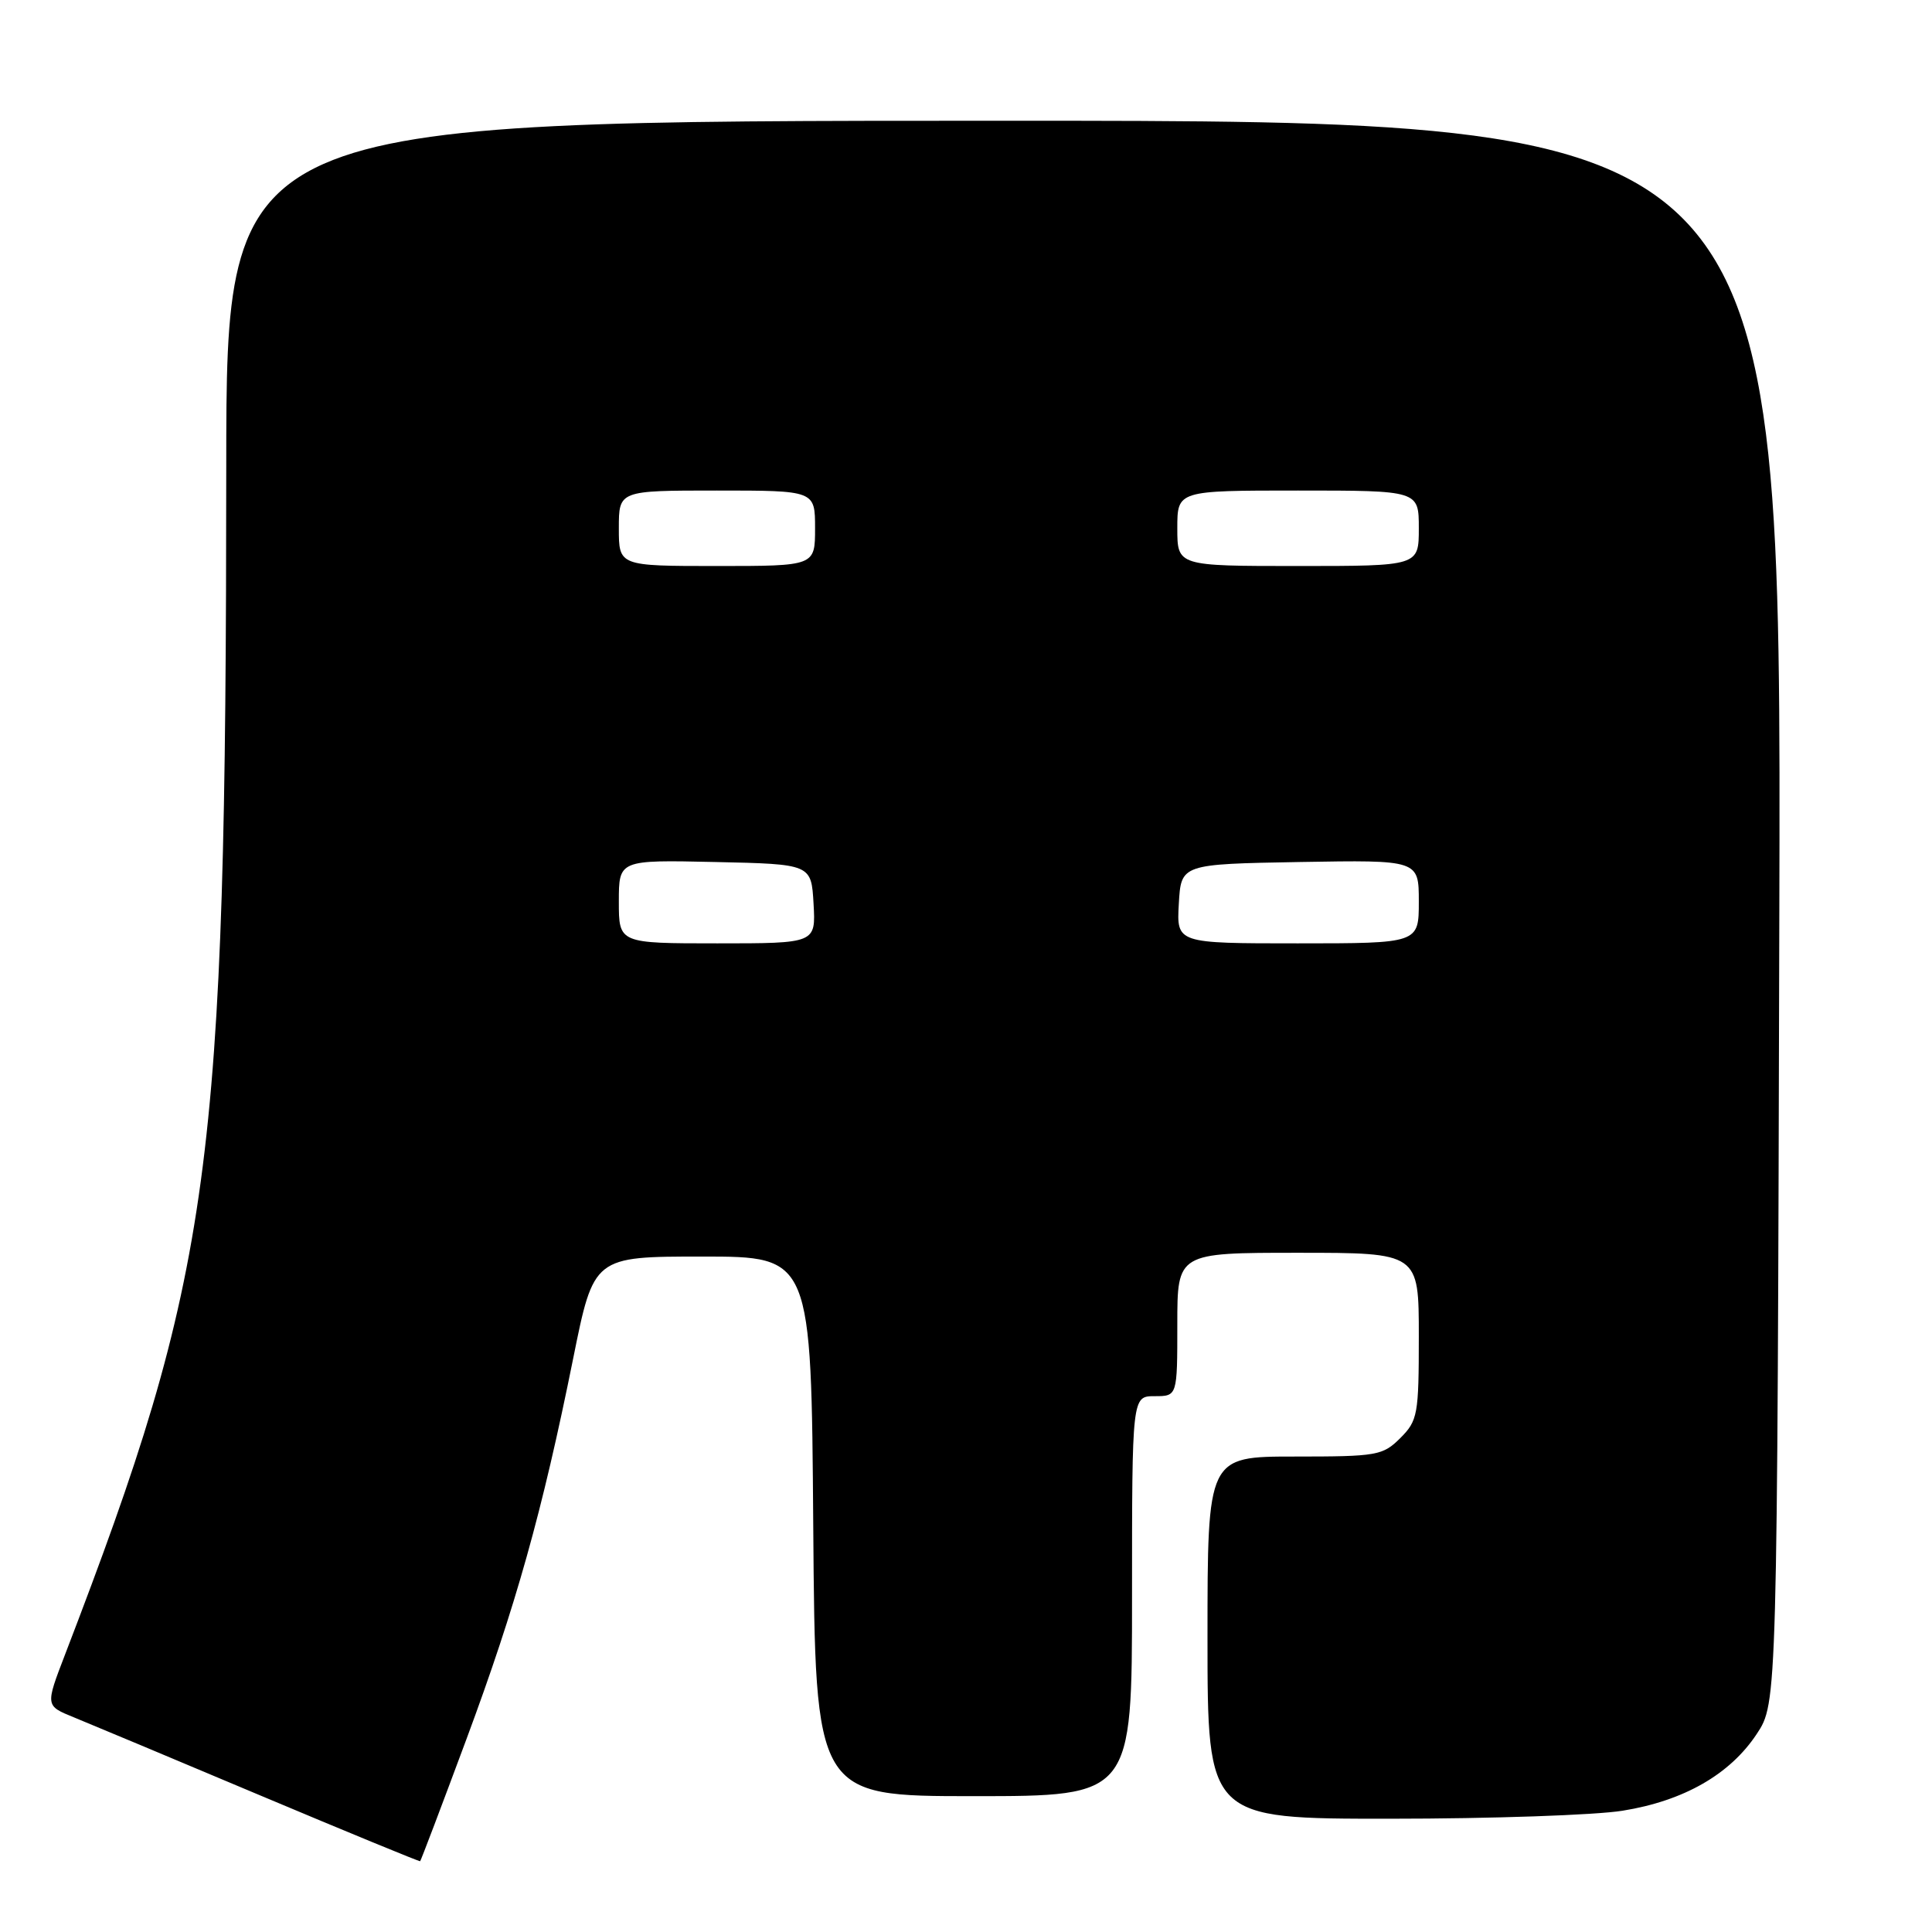 <?xml version="1.0" encoding="UTF-8" standalone="no"?>
<!DOCTYPE svg PUBLIC "-//W3C//DTD SVG 1.1//EN" "http://www.w3.org/Graphics/SVG/1.1/DTD/svg11.dtd" >
<svg xmlns="http://www.w3.org/2000/svg" xmlns:xlink="http://www.w3.org/1999/xlink" version="1.1" viewBox="0 0 256 256">
 <g >
 <path fill="currentColor"
d=" M 61.79 230.49 C 68.35 212.83 71.86 200.31 75.95 180.00 C 78.67 166.50 78.67 166.50 93.08 166.50 C 107.50 166.50 107.50 166.50 107.76 202.25 C 108.03 238.00 108.03 238.00 129.01 238.00 C 150.00 238.00 150.00 238.00 150.00 211.50 C 150.00 185.00 150.00 185.00 153.00 185.00 C 156.00 185.00 156.00 185.00 156.00 175.50 C 156.00 166.00 156.00 166.00 172.00 166.00 C 188.00 166.00 188.00 166.00 188.00 177.05 C 188.00 187.44 187.86 188.24 185.55 190.55 C 183.22 192.87 182.47 193.00 171.55 193.00 C 160.00 193.00 160.00 193.00 160.00 217.00 C 160.00 241.00 160.00 241.00 184.25 240.99 C 197.59 240.99 211.43 240.51 215.00 239.93 C 223.10 238.63 229.23 235.12 232.77 229.77 C 235.50 225.65 235.50 225.65 235.77 120.82 C 236.04 16.00 236.04 16.00 133.02 16.00 C 30.00 16.00 30.00 16.00 29.98 61.75 C 29.95 155.19 28.15 168.40 8.61 219.26 C 6.01 226.02 6.01 226.02 9.75 227.54 C 11.81 228.38 22.95 233.04 34.50 237.91 C 46.05 242.77 55.58 246.69 55.67 246.62 C 55.77 246.55 58.52 239.29 61.79 230.49 Z  M 82.00 119.47 C 82.00 113.94 82.00 113.94 94.75 114.22 C 107.50 114.50 107.50 114.50 107.80 119.75 C 108.10 125.00 108.10 125.00 95.05 125.00 C 82.00 125.00 82.00 125.00 82.00 119.47 Z  M 156.20 119.75 C 156.50 114.50 156.50 114.50 172.25 114.22 C 188.00 113.95 188.00 113.95 188.00 119.47 C 188.00 125.00 188.00 125.00 171.95 125.00 C 155.90 125.00 155.90 125.00 156.20 119.75 Z  M 82.00 70.00 C 82.00 65.00 82.00 65.00 95.00 65.00 C 108.00 65.00 108.00 65.00 108.00 70.00 C 108.00 75.00 108.00 75.00 95.00 75.00 C 82.00 75.00 82.00 75.00 82.00 70.00 Z  M 156.00 70.00 C 156.00 65.00 156.00 65.00 172.00 65.00 C 188.00 65.00 188.00 65.00 188.00 70.00 C 188.00 75.00 188.00 75.00 172.00 75.00 C 156.00 75.00 156.00 75.00 156.00 70.00 Z "/>
</g>
</svg>
